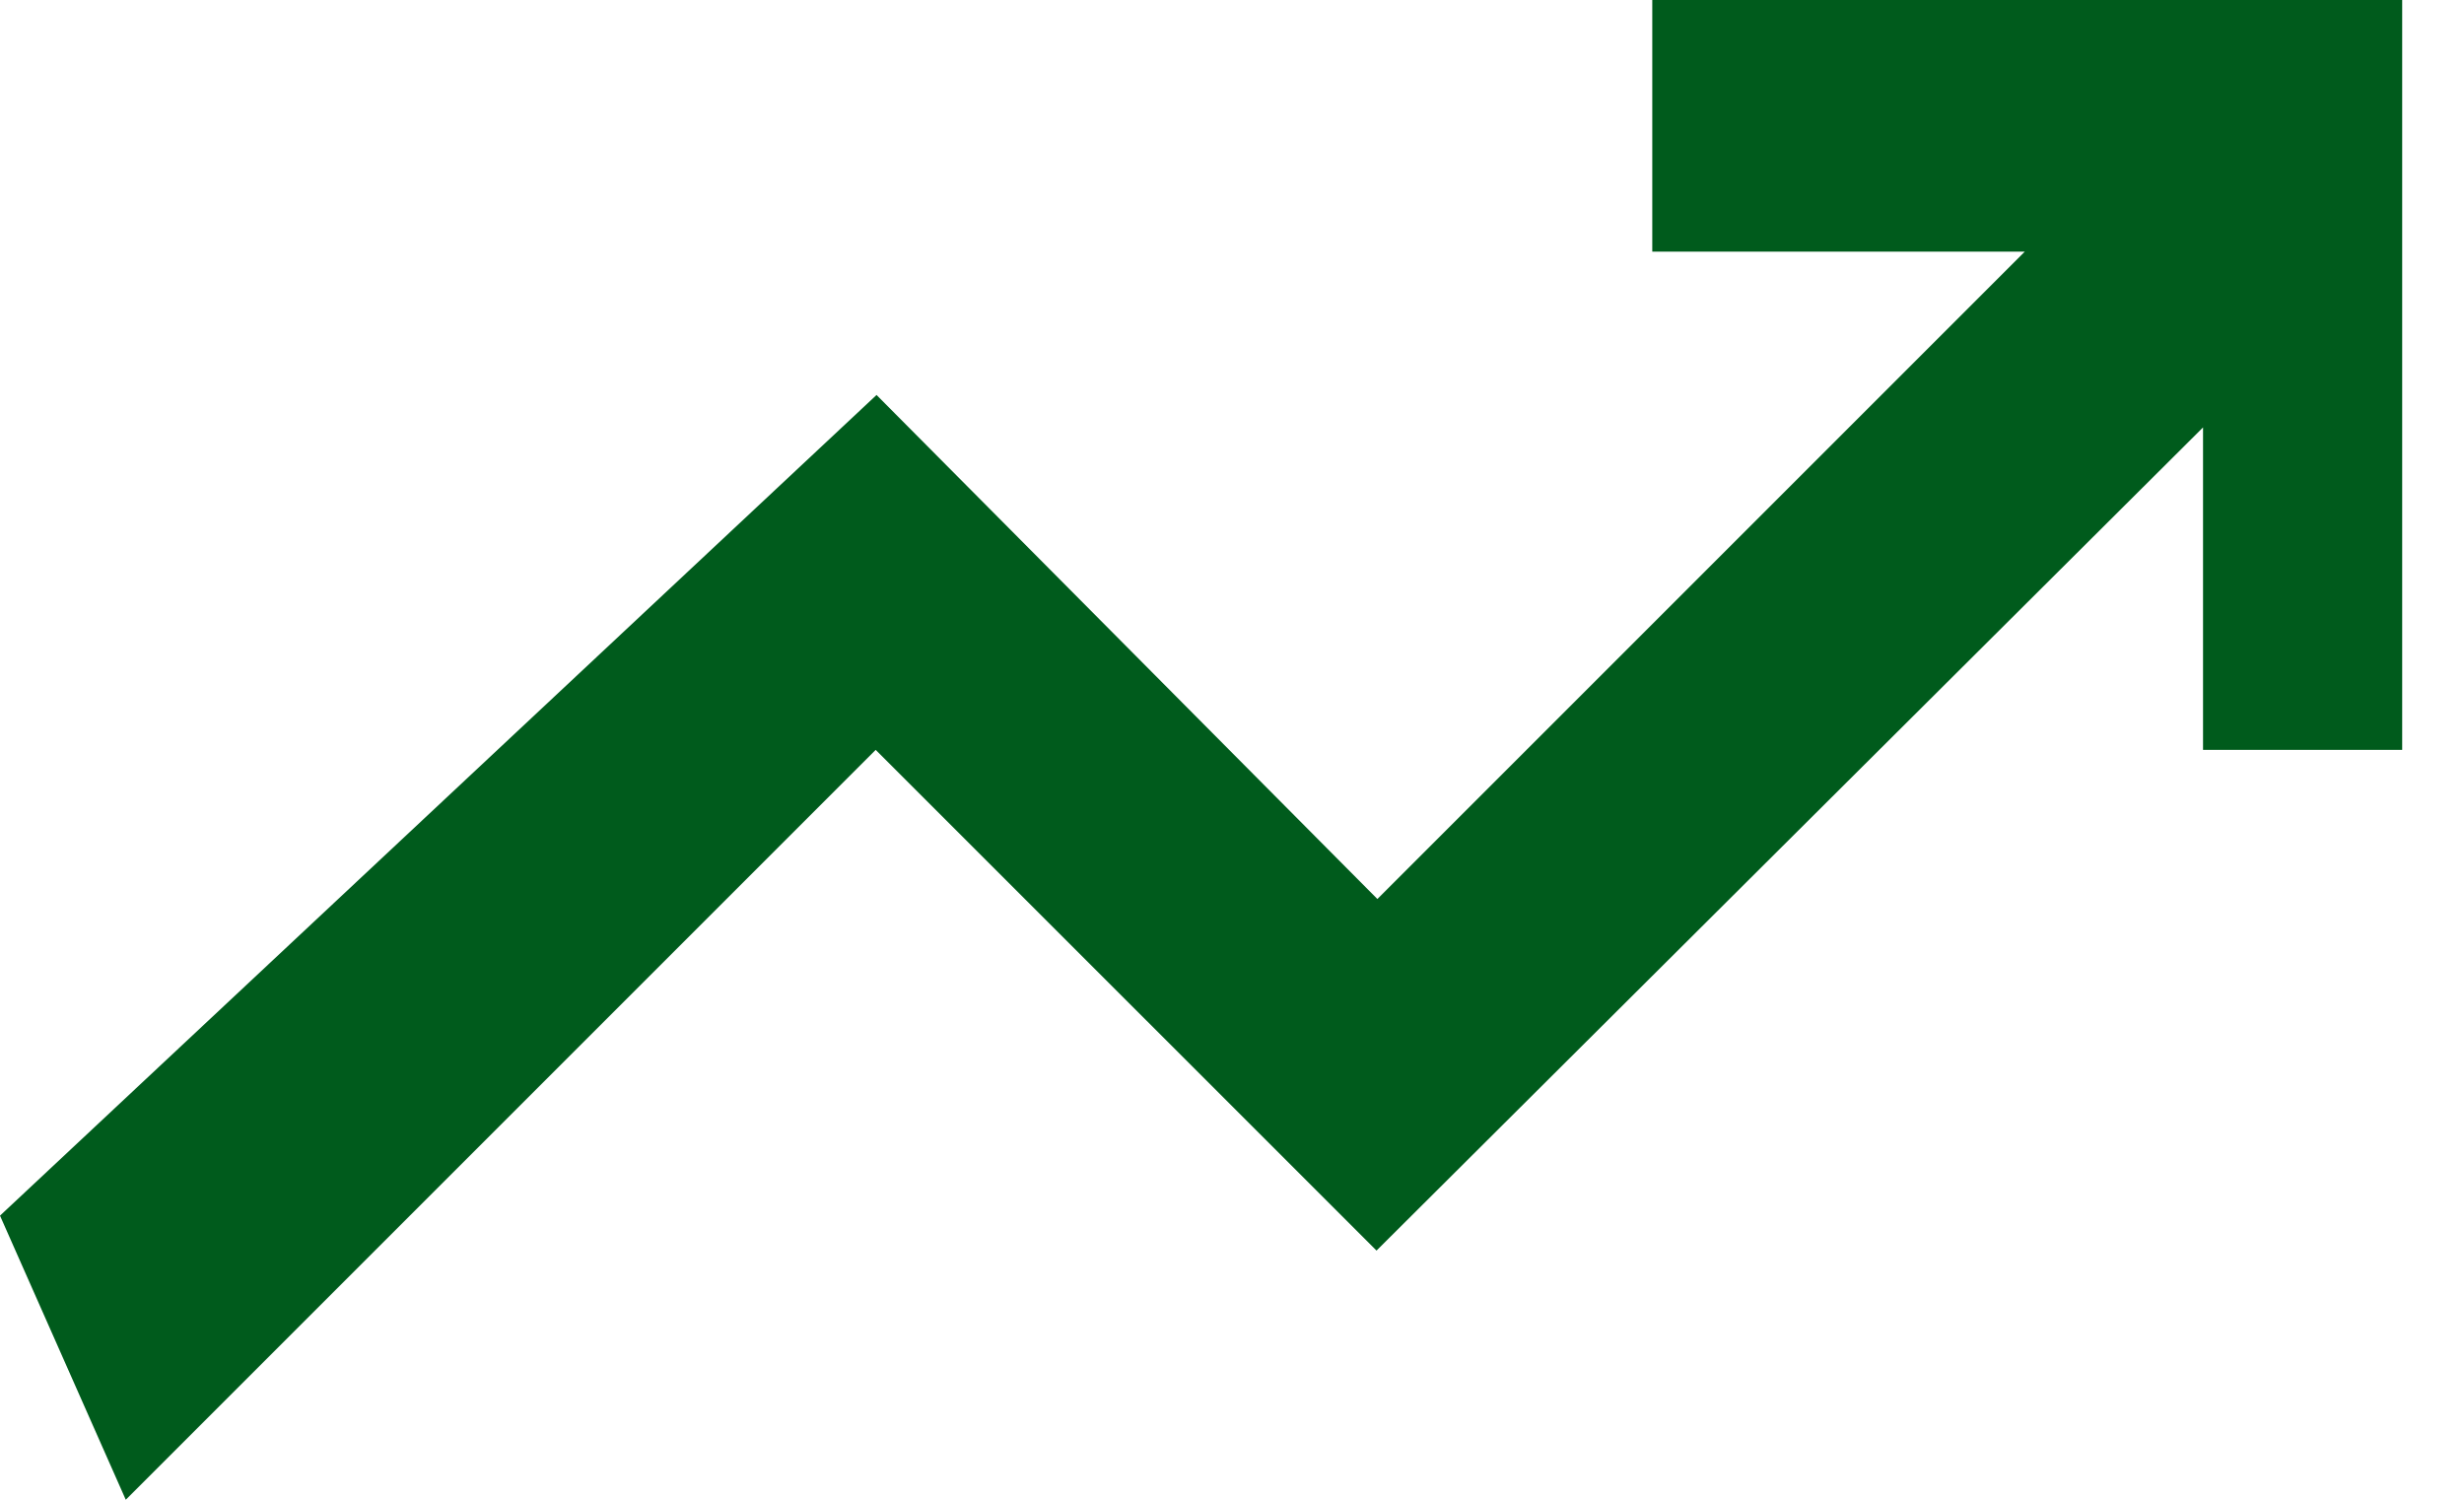 <svg width="23" height="14" viewBox="0 0 23 14" fill="none" xmlns="http://www.w3.org/2000/svg">
<path d="M22.423 0V7H20.564V3.99L12.849 11.674L8.174 7L1.174 14L0 11.348L8.182 3.687L12.857 8.392L18.9 2.349H15.423V0H22.423Z" fill="#005B1C"/>
</svg>
